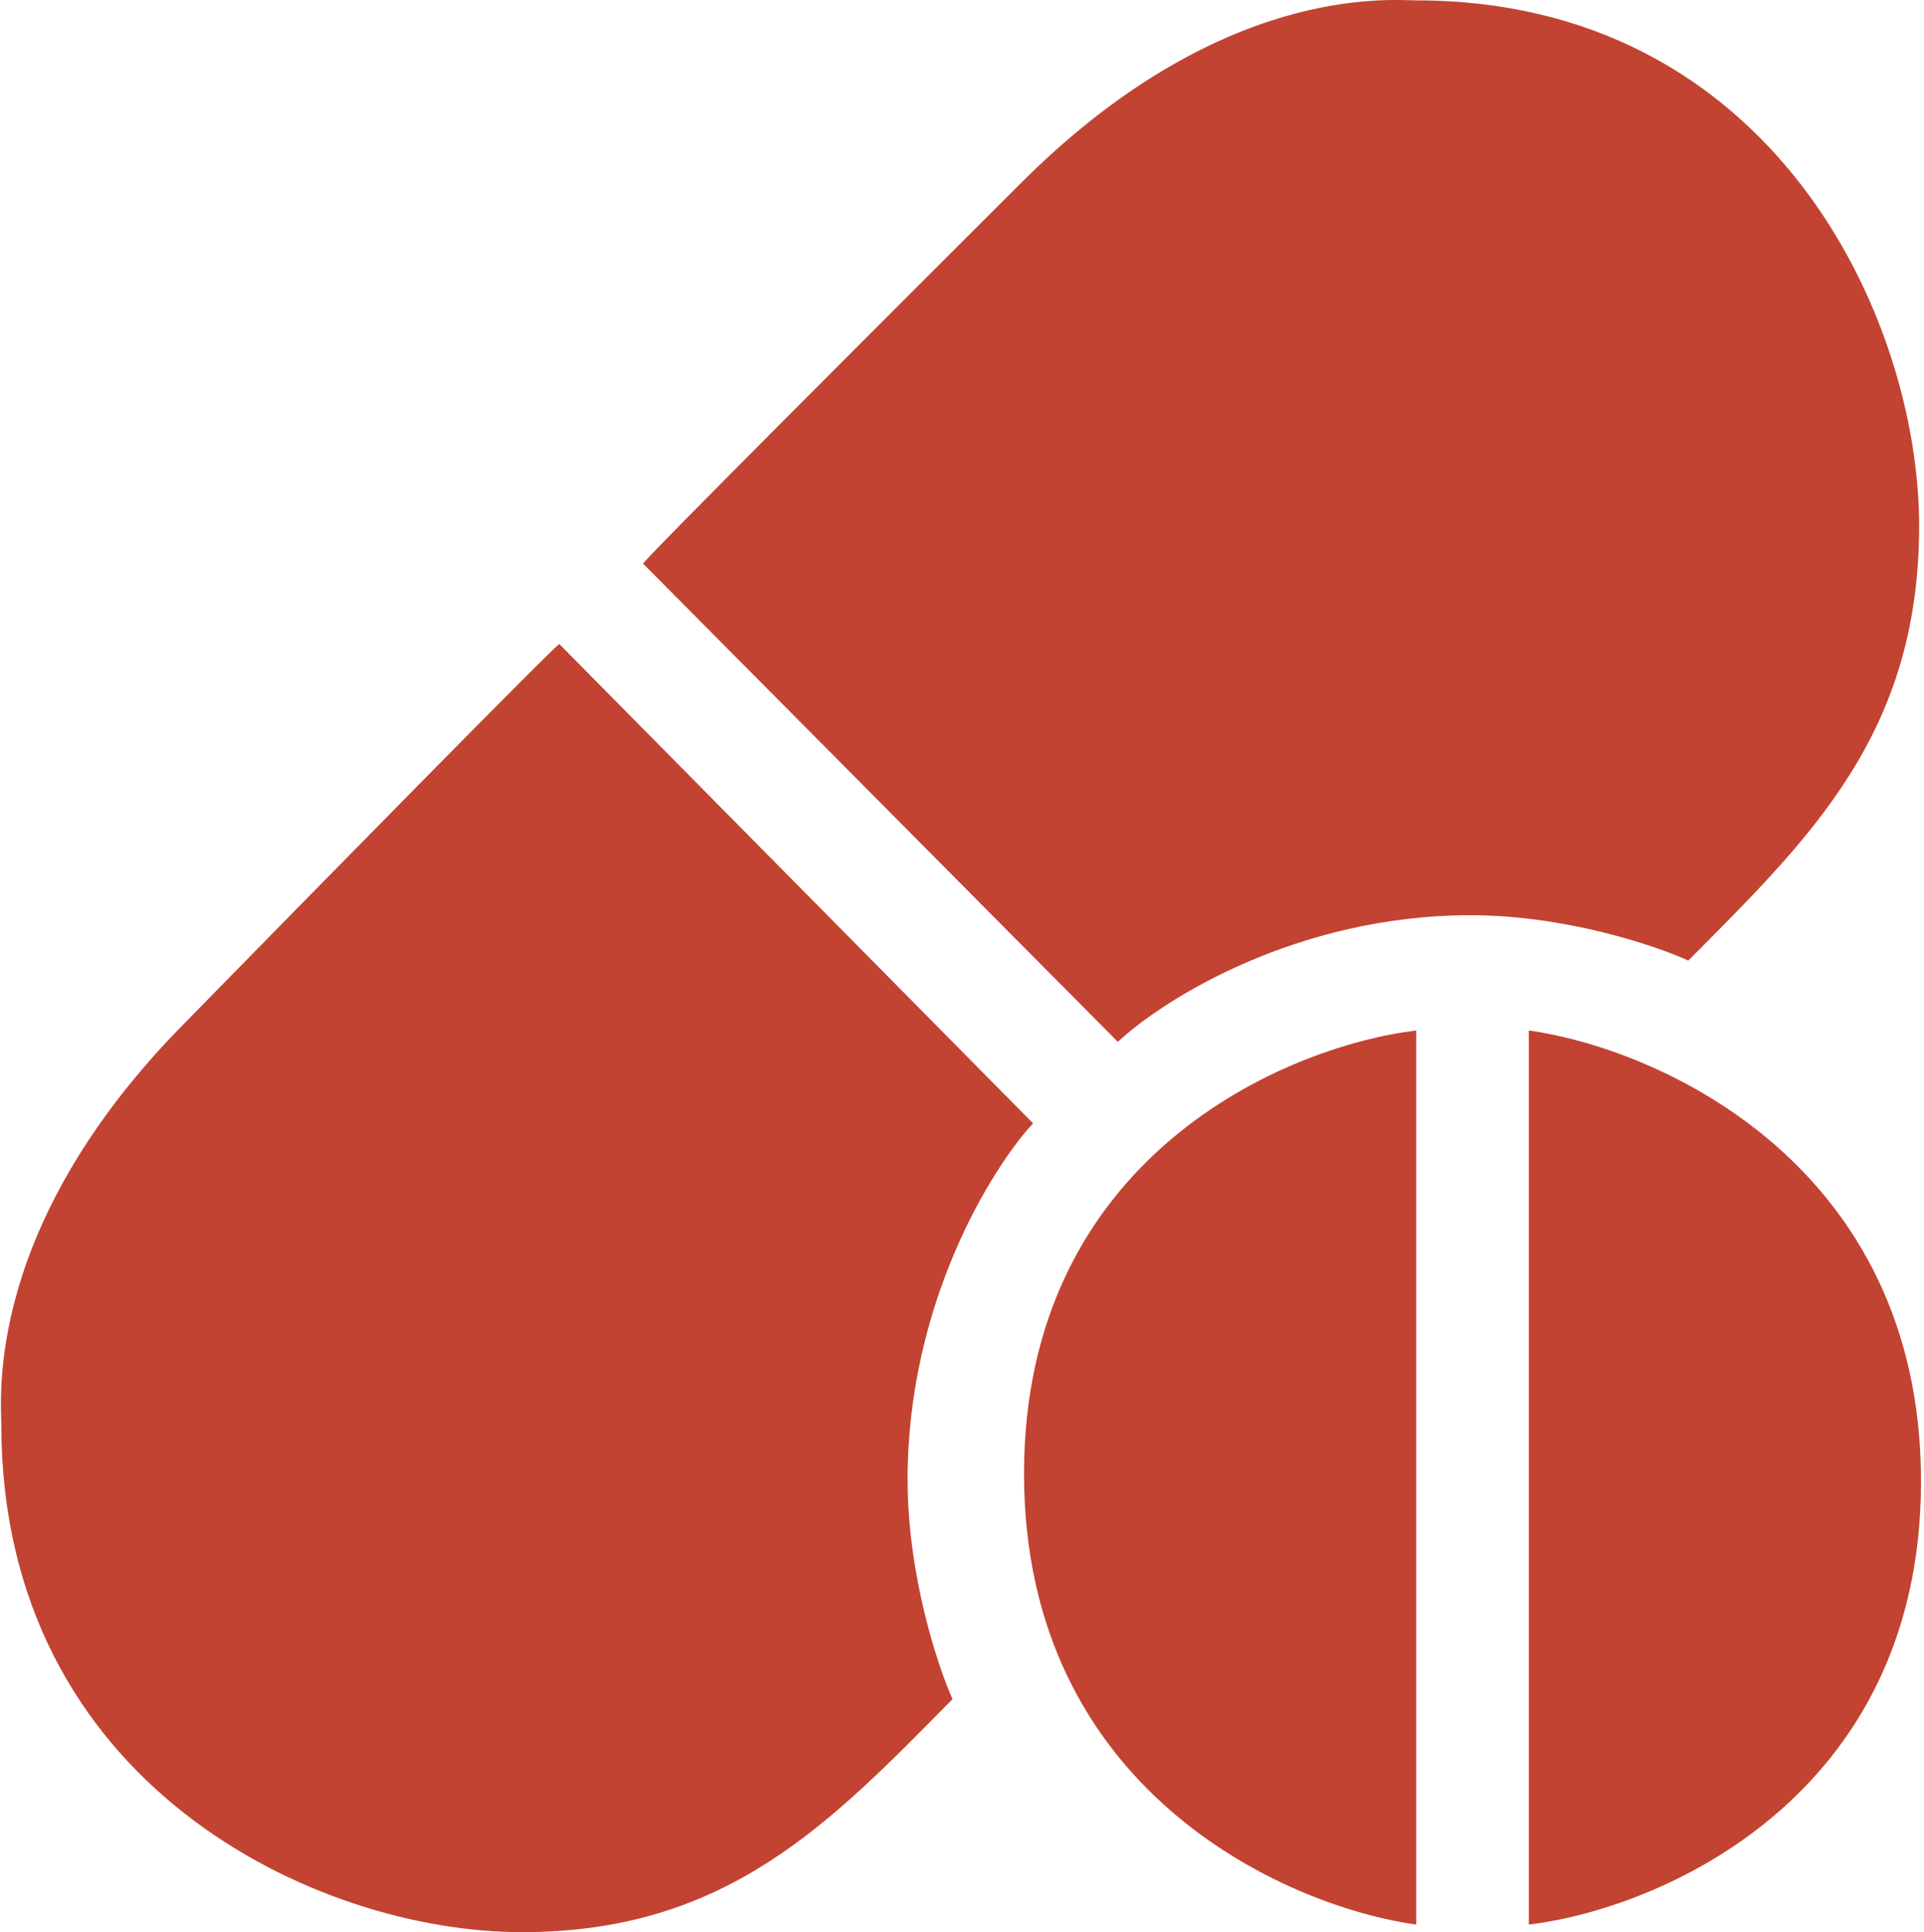 <svg width="489" height="491" viewBox="0 0 489 491" fill="none" xmlns="http://www.w3.org/2000/svg">
<path d="M132.635 491C184.984 491 211.159 463.08 242.093 431.791C238.285 423.287 230.671 400.213 230.671 375.952C230.671 331.281 251.928 297.007 262.556 285.454L142.153 163.667C141.773 163.282 78.541 227.689 46.973 259.941C-4.043 311.544 0.335 355.253 0.335 361.992C0.335 453.453 80.286 491 132.635 491Z" fill="#C24332"/>
<path d="M487.764 133.626C487.764 186.462 460.102 212.88 429.101 244.101C420.676 240.258 397.815 232.573 373.777 232.573C329.518 232.573 295.56 254.028 284.113 264.755L163.449 143.232C163.068 142.848 226.881 79.028 258.836 47.167C309.963 -4.324 353.269 0.095 359.946 0.095C450.563 0.095 487.764 80.79 487.764 133.626Z" fill="#C24332"/>
<path d="M359.945 489.074V261.867C326.719 265.878 260.266 294.022 260.266 374.508C260.266 454.993 326.719 484.421 359.945 489.074Z" fill="#C24332"/>
<path d="M388.562 261.867V489.074C421.788 485.063 488.241 456.919 488.241 376.433C488.241 295.948 421.788 266.52 388.562 261.867Z" fill="#C24332"/>
</svg>
